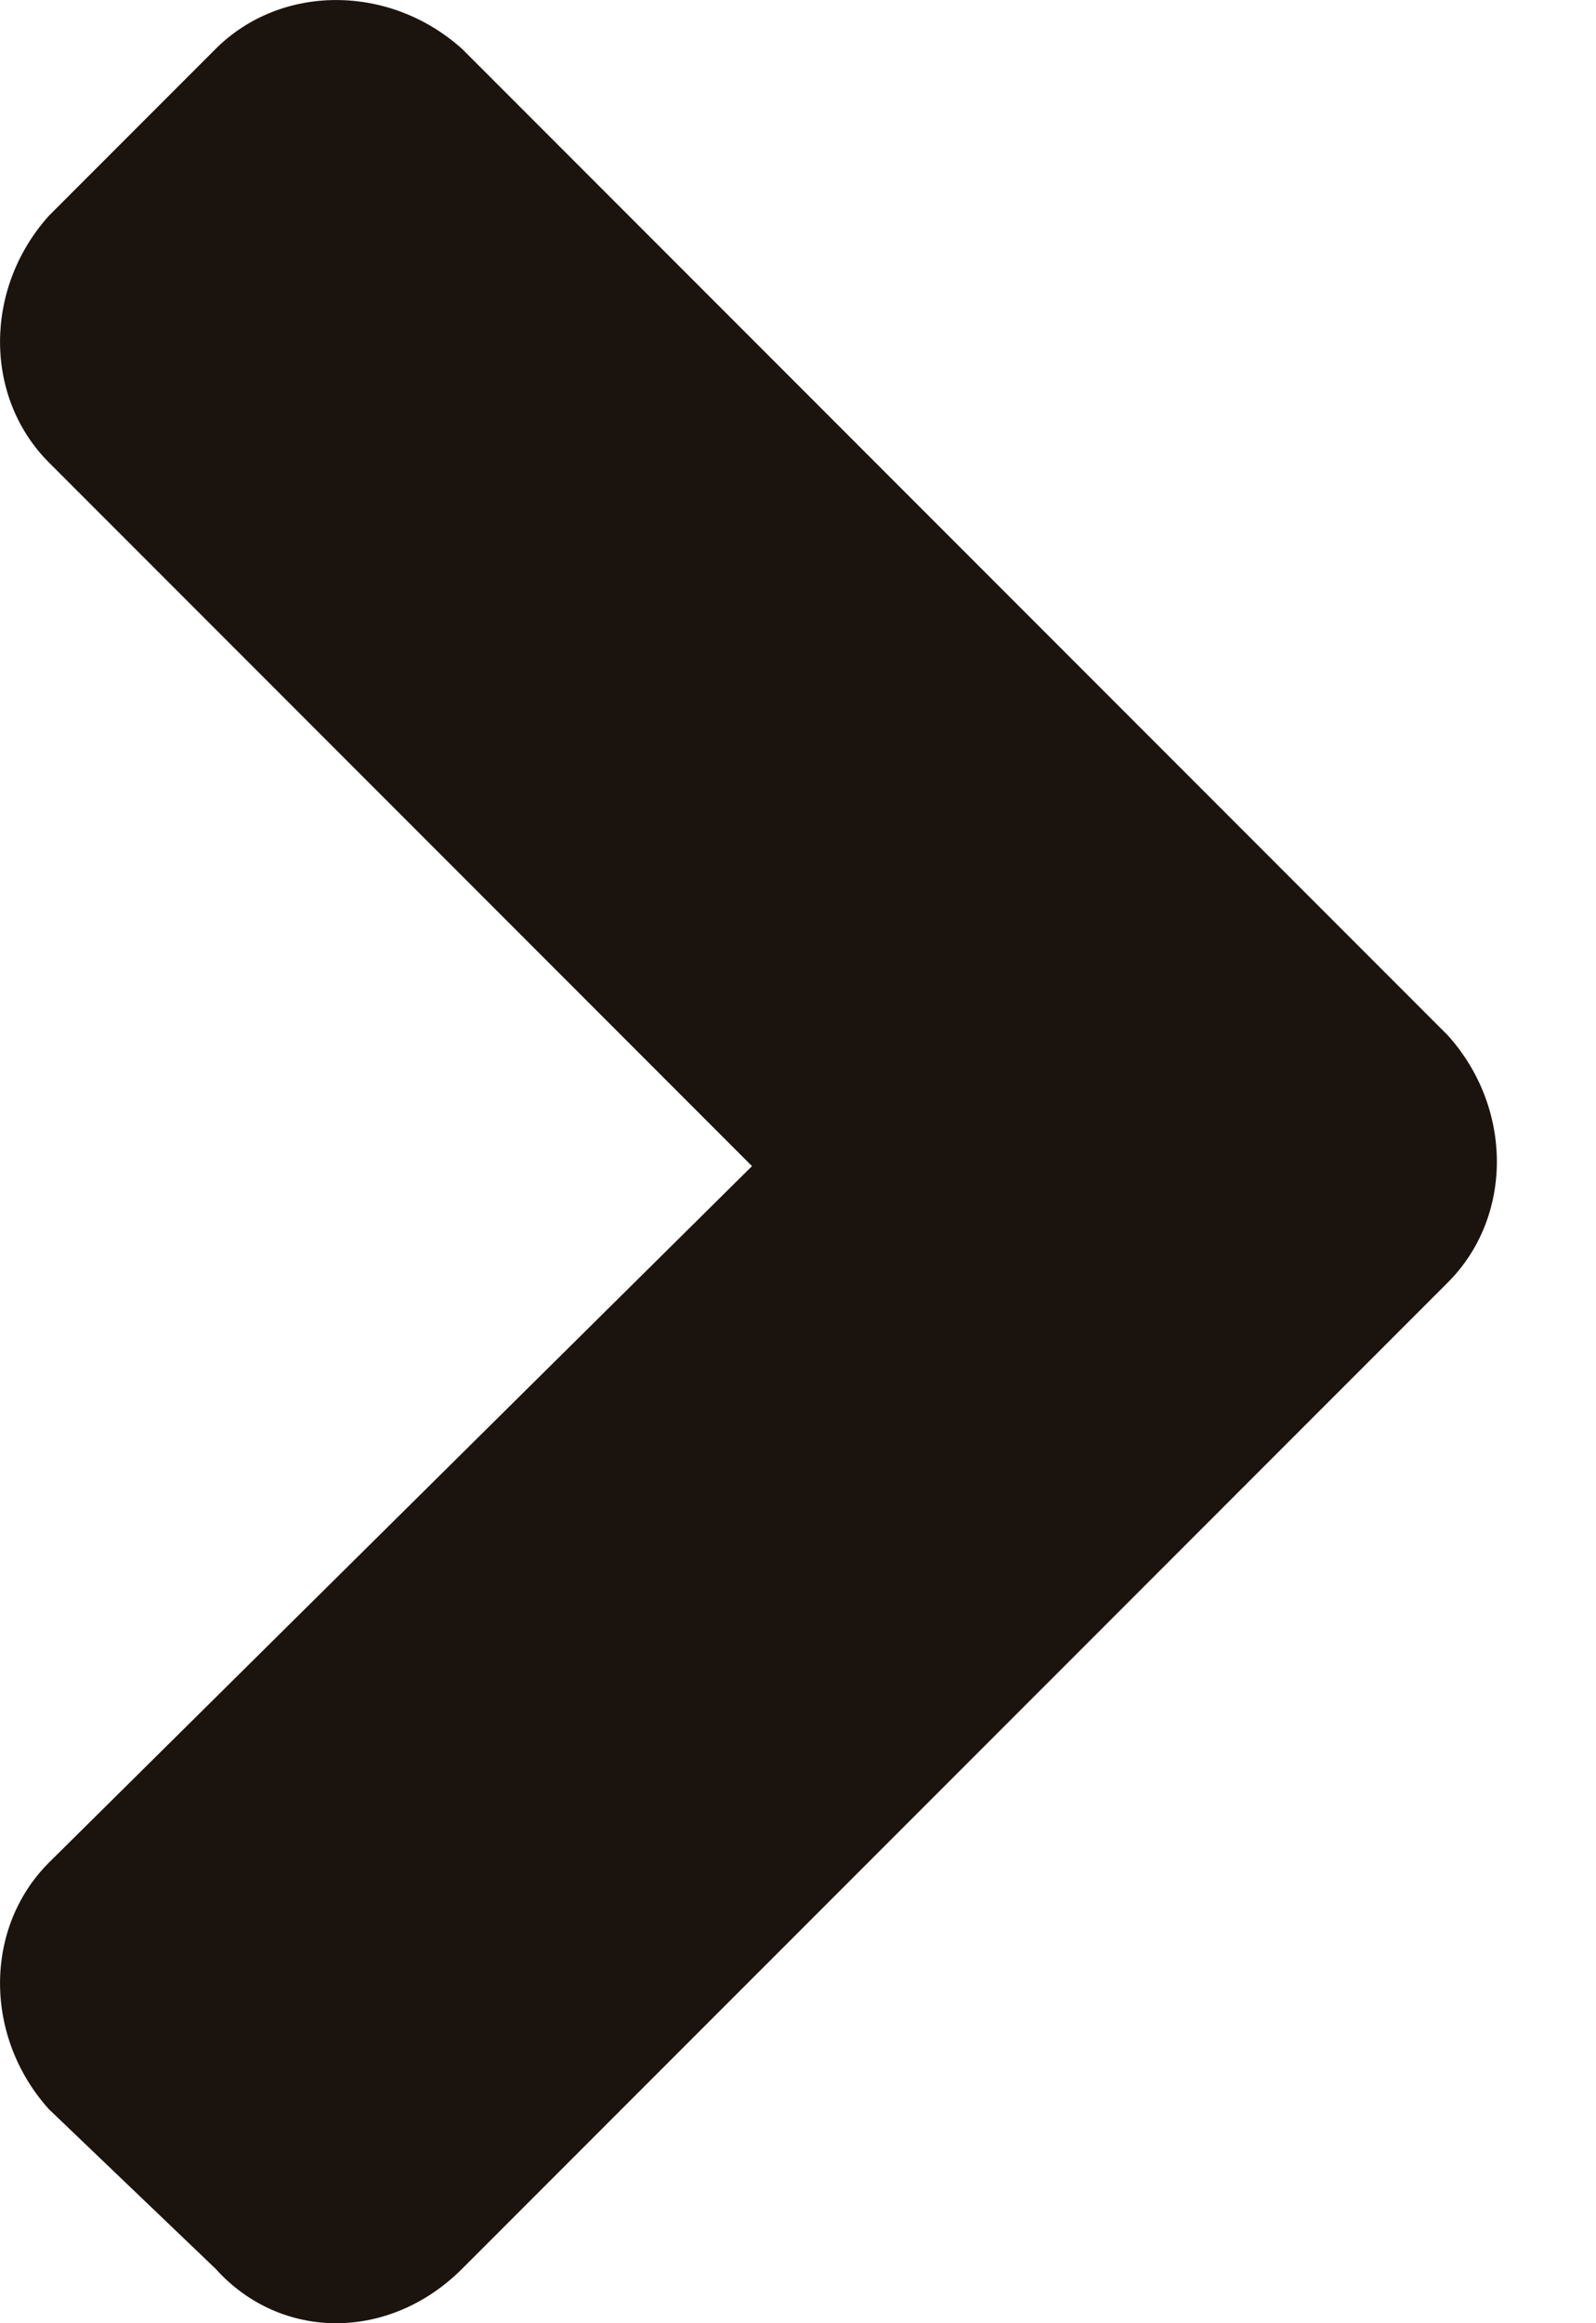 <svg width="11" height="16" viewBox="0 0 11 16" fill="none" xmlns="http://www.w3.org/2000/svg">
<path d="M9.98 8.831C10.429 8.381 10.429 7.632 9.98 7.132L3.185 0.337C2.685 -0.112 1.936 -0.112 1.486 0.337L0.337 1.486C-0.112 1.986 -0.112 2.735 0.337 3.185L5.183 8.031L0.337 12.828C-0.112 13.277 -0.112 14.027 0.337 14.526L1.486 15.625C1.936 16.125 2.685 16.125 3.185 15.625L9.98 8.831Z" fill="#1B130E"/>
</svg>
